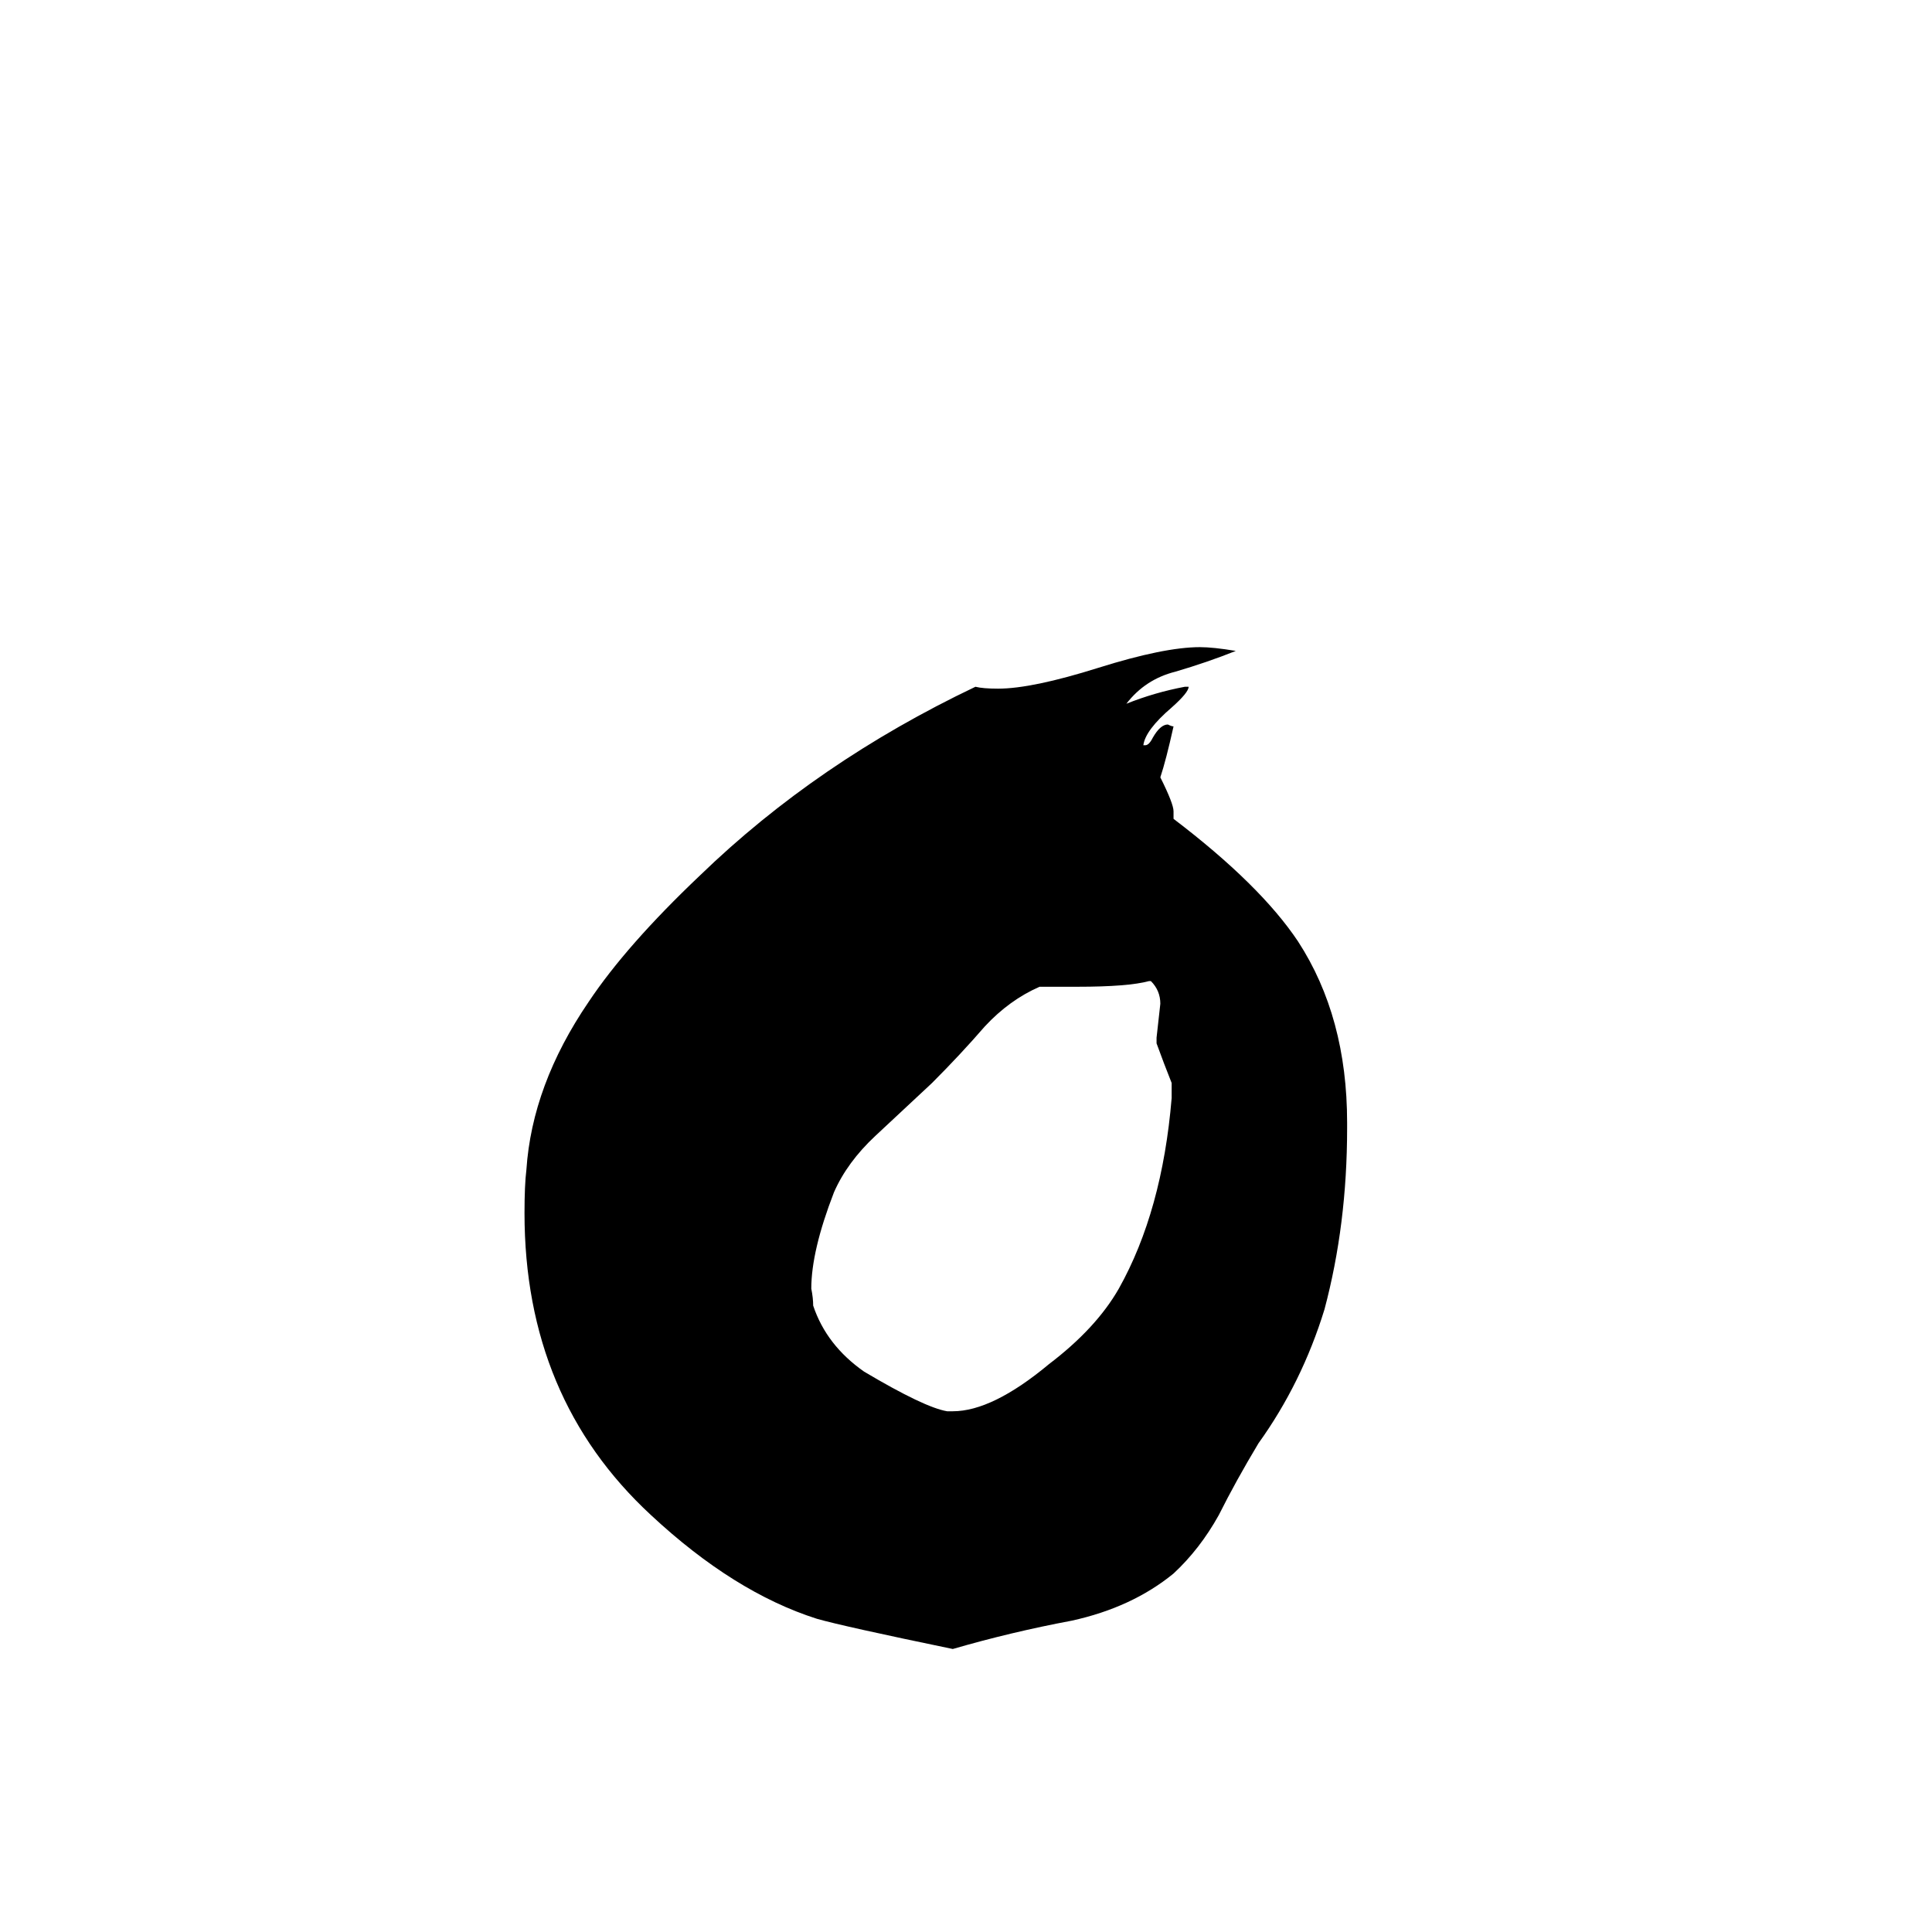 <svg xmlns="http://www.w3.org/2000/svg" viewBox="0 -800 1024 1024">
	<path fill="#000000" d="M714 -205V-202Q714 -151 702 -106Q690 -67 667 -35Q655 -15 646 3Q636 21 622 34Q600 52 568 59Q536 65 505 74Q447 62 433 58Q389 44 345 3Q278 -59 278 -157Q278 -172 279 -180Q282 -225 312 -269Q332 -299 371 -336Q433 -396 517 -436Q521 -435 529 -435Q547 -435 582 -446Q617 -457 636 -457Q643 -457 655 -455Q640 -449 623 -444Q607 -440 597 -427Q612 -433 628 -436H630Q630 -433 621 -425Q607 -413 606 -405H607Q609 -405 611 -409Q615 -416 619 -416Q621 -415 622 -415Q618 -397 615 -388Q622 -374 622 -370V-366Q668 -331 688 -301Q714 -261 714 -205ZM502 -52H505Q526 -52 556 -77Q581 -96 593 -117Q616 -158 621 -218V-226Q617 -236 613 -247V-250Q614 -259 615 -268Q615 -275 610 -280H609Q598 -277 571 -277H551Q535 -270 522 -256Q509 -241 494 -226Q479 -212 464 -198Q449 -184 442 -168Q430 -137 430 -117Q431 -112 431 -108Q438 -87 458 -73Q490 -54 502 -52Z"/>
</svg>